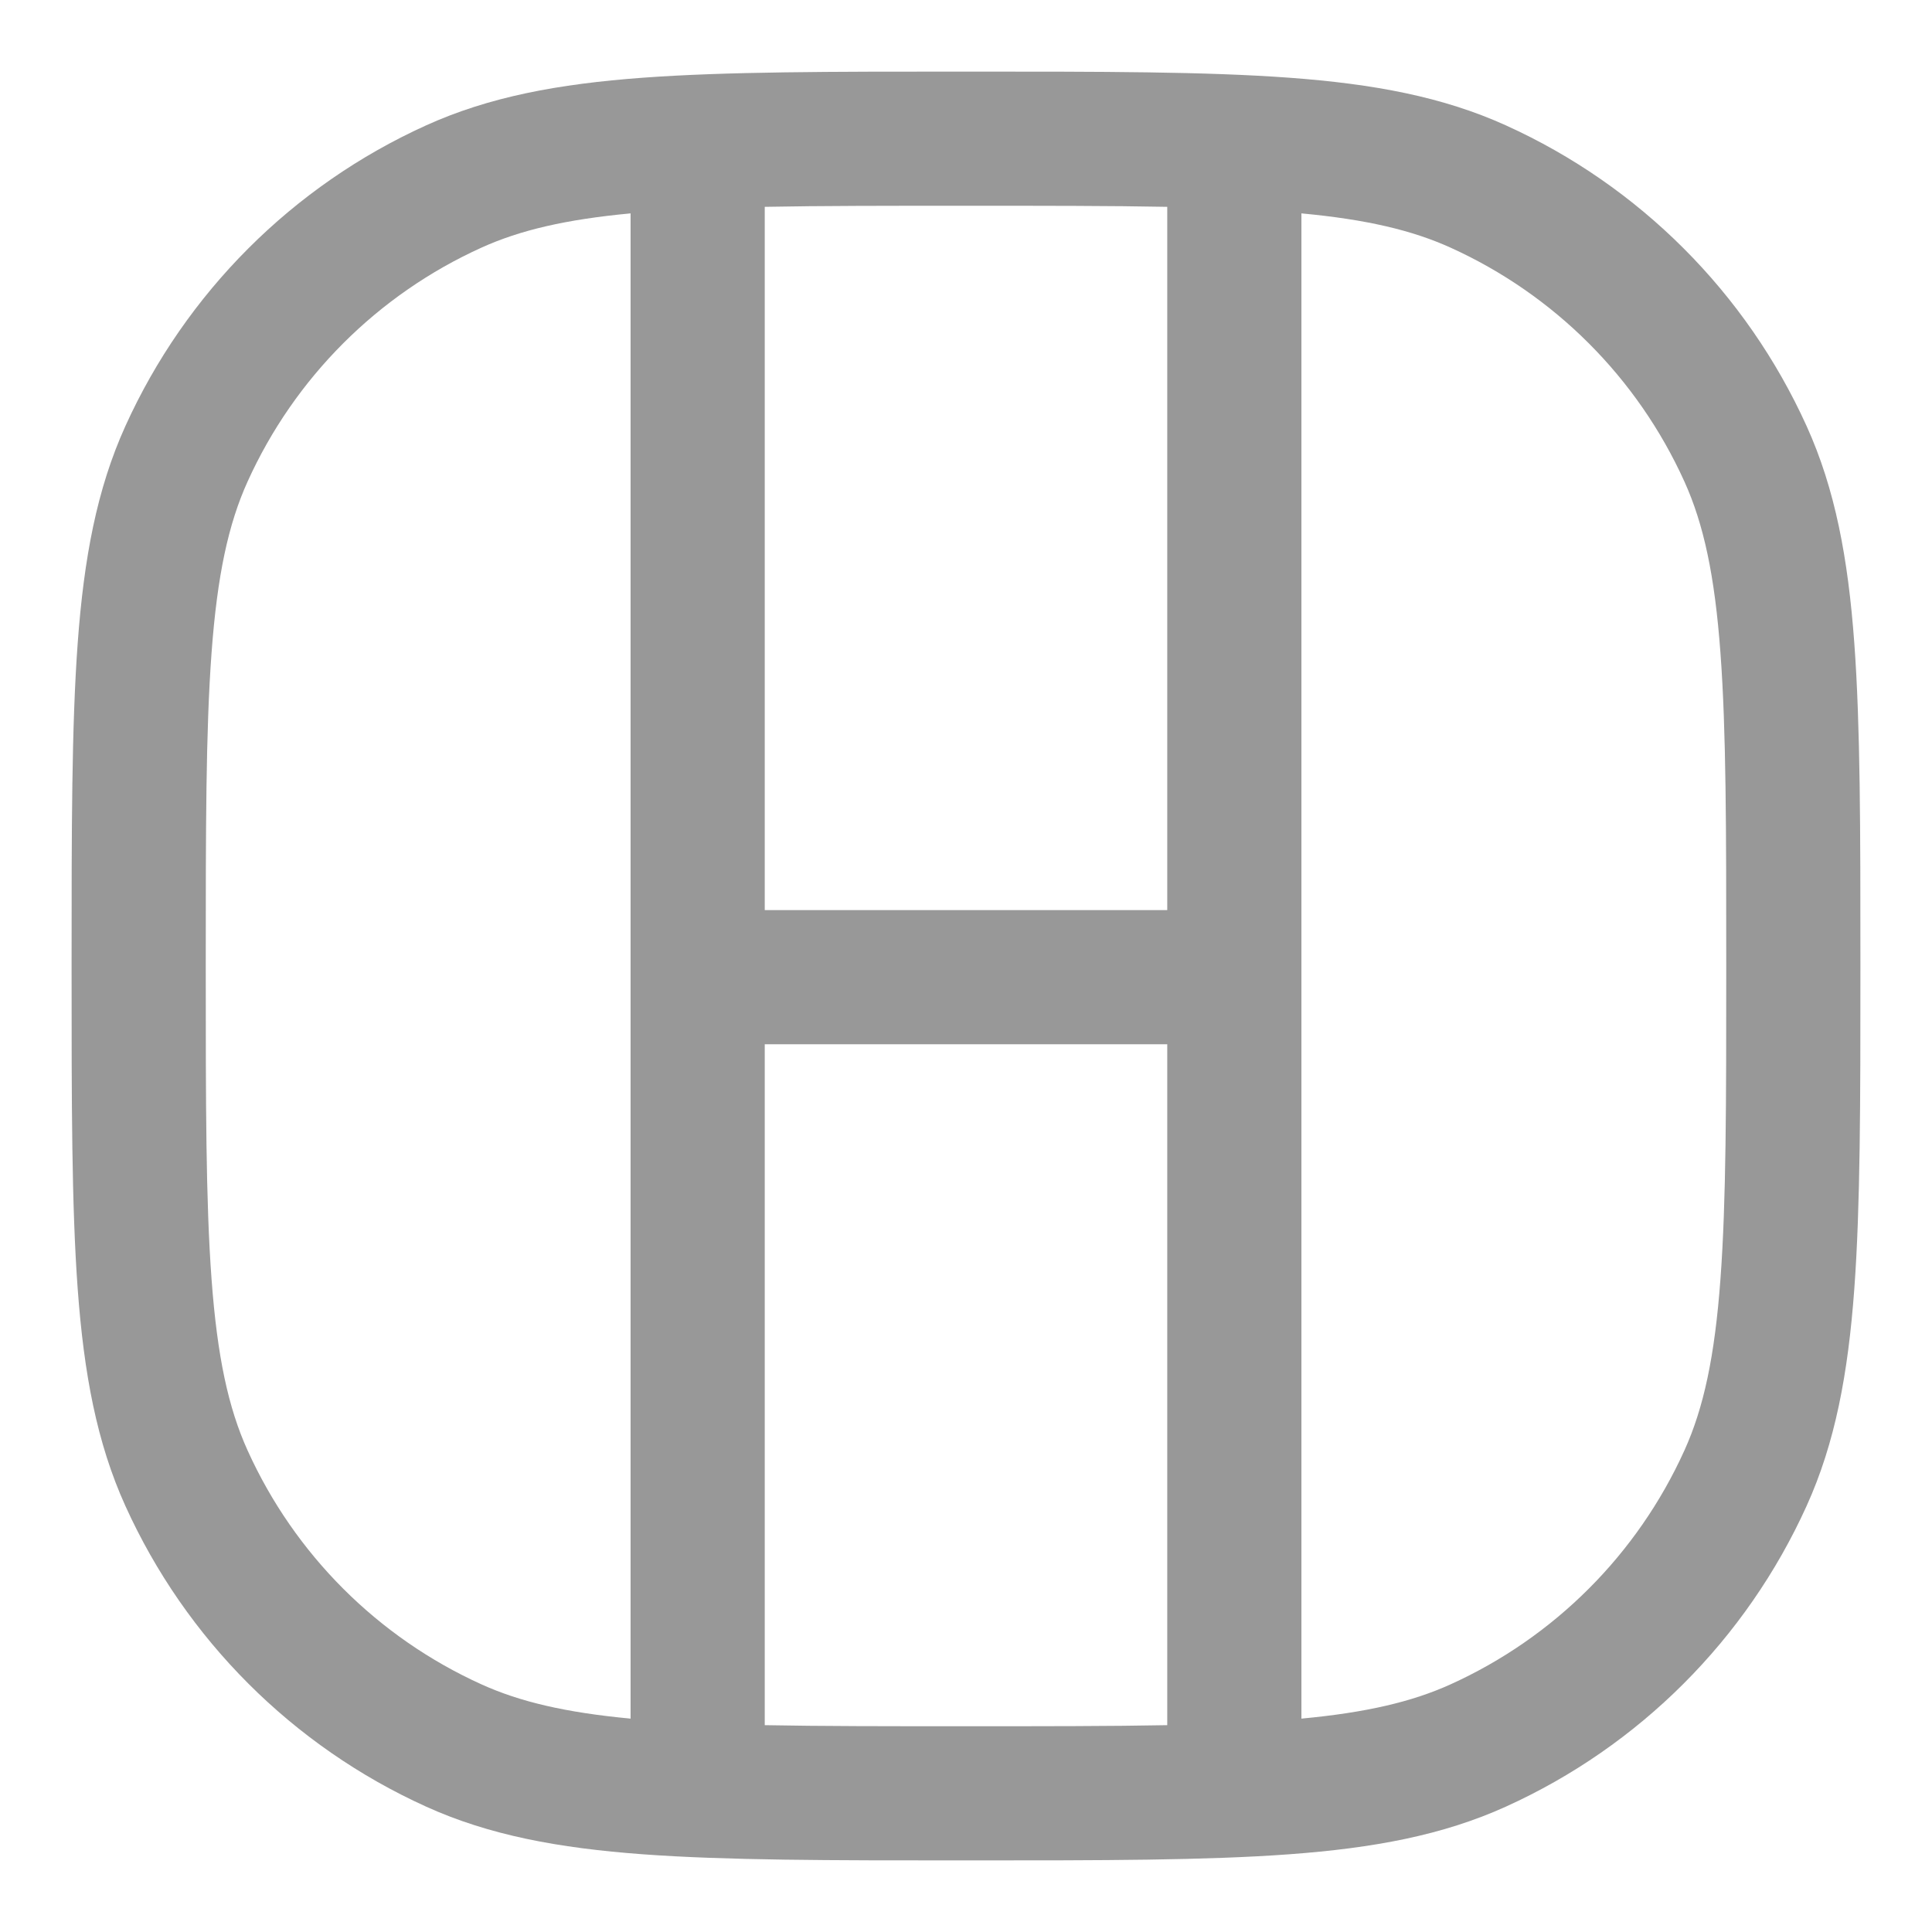 <svg width="18" height="18" viewBox="0 0 18 18" fill="none" xmlns="http://www.w3.org/2000/svg">
<path fill-rule="evenodd" clip-rule="evenodd" d="M8.975 0.667H9.026C10.267 0.667 11.233 0.667 12.01 0.724C12.799 0.782 13.443 0.902 14.03 1.168C15.273 1.731 16.269 2.727 16.832 3.97C17.098 4.557 17.218 5.201 17.276 5.99C17.333 6.767 17.333 7.733 17.333 8.974V9.025C17.333 10.267 17.333 11.233 17.276 12.01C17.218 12.799 17.098 13.443 16.832 14.03C16.269 15.273 15.273 16.269 14.03 16.832C13.443 17.098 12.799 17.218 12.01 17.276C11.233 17.333 10.267 17.333 9.026 17.333H8.975C7.733 17.333 6.767 17.333 5.99 17.276C5.201 17.218 4.557 17.098 3.97 16.832C2.727 16.269 1.731 15.273 1.168 14.03C0.902 13.443 0.782 12.799 0.724 12.01C0.667 11.233 0.667 10.267 0.667 9.025V8.974C0.667 7.733 0.667 6.767 0.724 5.99C0.782 5.201 0.902 4.557 1.168 3.97C1.731 2.727 2.727 1.731 3.97 1.168C4.557 0.902 5.201 0.782 5.99 0.724C6.767 0.667 7.733 0.667 8.975 0.667ZM5.875 1.988C5.268 2.045 4.844 2.145 4.486 2.307C3.519 2.745 2.745 3.519 2.307 4.486C2.127 4.883 2.024 5.362 1.971 6.082C1.917 6.808 1.917 7.728 1.917 9C1.917 10.272 1.917 11.192 1.971 11.918C2.024 12.638 2.127 13.117 2.307 13.514C2.745 14.481 3.519 15.255 4.486 15.693C4.844 15.855 5.268 15.955 5.875 16.012V1.988ZM7.125 1.927V8.479H10.875V1.927C10.346 1.917 9.731 1.917 9 1.917C8.269 1.917 7.654 1.917 7.125 1.927ZM12.125 1.988V16.012C12.732 15.955 13.156 15.855 13.514 15.693C14.481 15.255 15.255 14.481 15.693 13.514C15.873 13.117 15.976 12.638 16.029 11.918C16.083 11.192 16.083 10.272 16.083 9C16.083 7.728 16.083 6.808 16.029 6.082C15.976 5.362 15.873 4.883 15.693 4.486C15.255 3.519 14.481 2.745 13.514 2.307C13.156 2.145 12.732 2.045 12.125 1.988ZM10.875 16.073V9.729H7.125V16.073C7.654 16.083 8.269 16.083 9 16.083C9.731 16.083 10.346 16.083 10.875 16.073Z" fill="#989898"/>
</svg>
